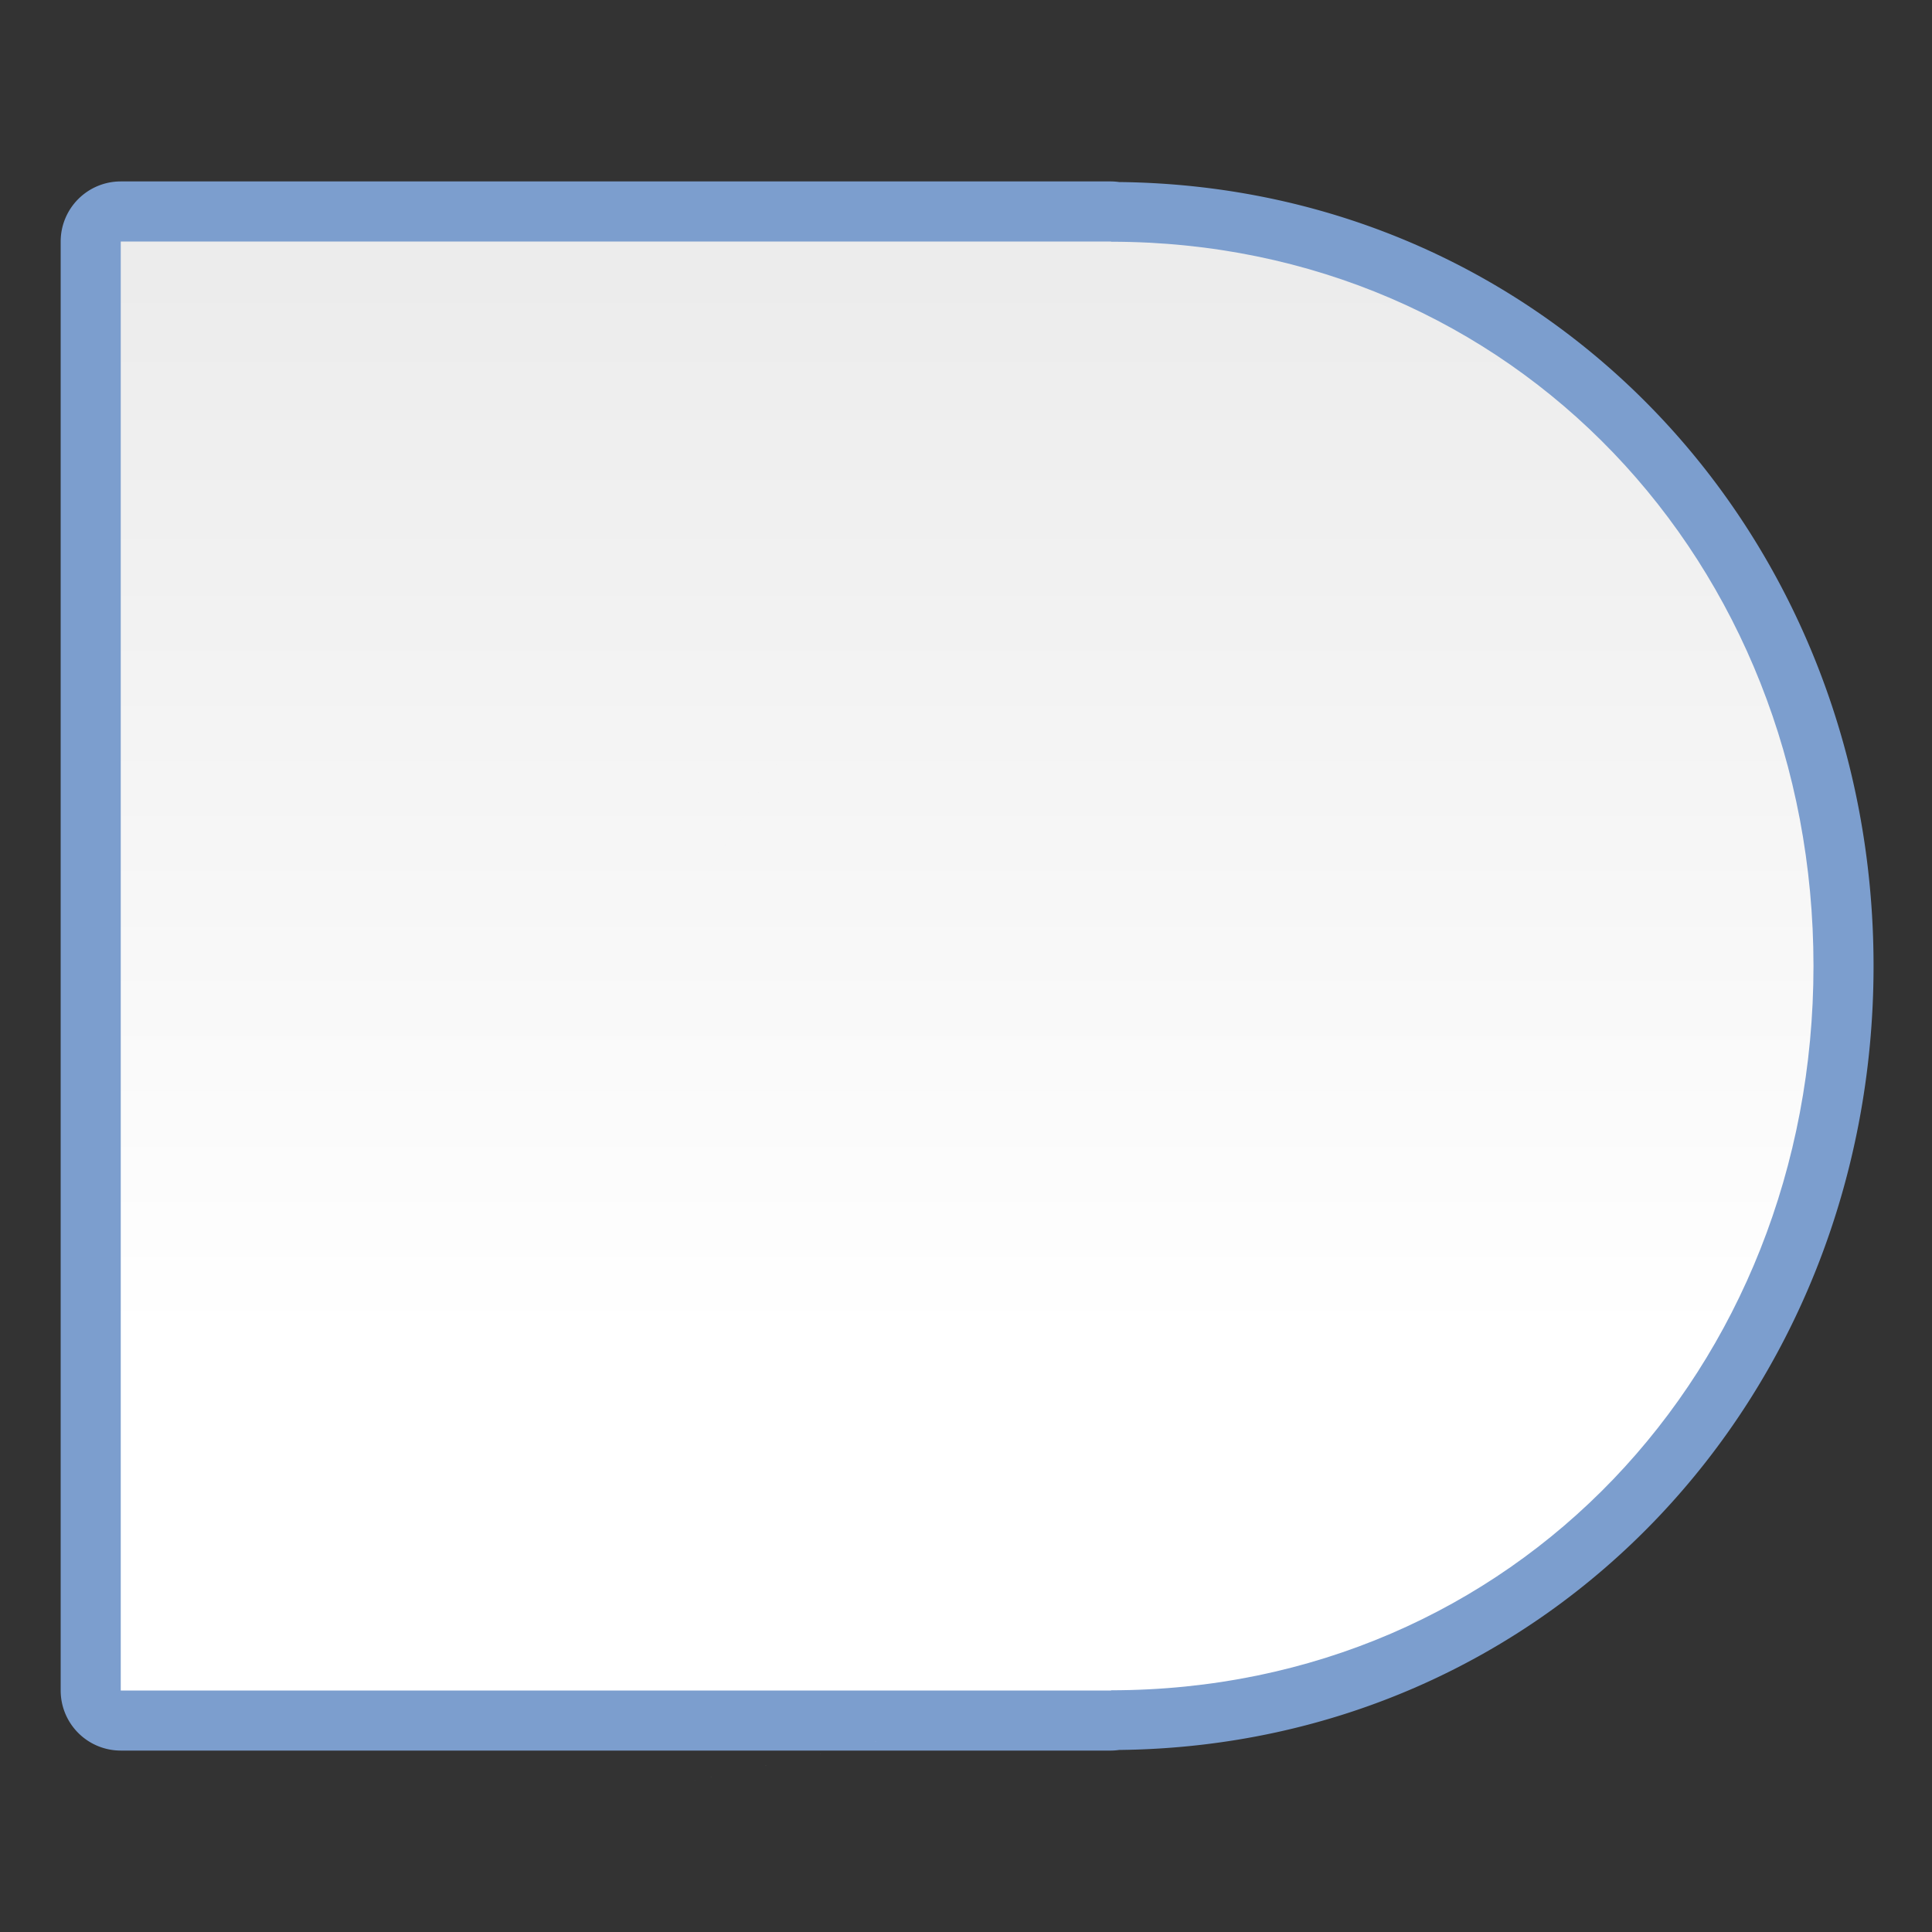 <svg height="32" viewBox="0 0 32 32" width="32" xmlns="http://www.w3.org/2000/svg" xmlns:xlink="http://www.w3.org/1999/xlink"><rect x="0" y="0" width="32" height="32" fill="#333333" stroke="none"/><linearGradient id="a" gradientTransform="matrix(0 -.41 .248 0 20.258 81.861)" gradientUnits="userSpaceOnUse" x1="-112.605" x2="202.699" y1="240.453" y2="240.453"><stop offset="0" stop-color="#fff"/><stop offset=".304" stop-color="#fff"/><stop offset=".699" stop-color="#f1f1f1"/><stop offset=".911" stop-color="#eaeaea"/><stop offset="1" stop-color="#dfdfdf"/></linearGradient><linearGradient id="b" gradientTransform="matrix(0 -.41 .248 0 20.258 81.861)" gradientUnits="userSpaceOnUse" x1="-239.635" x2="319.217" y1="260.29" y2="261.447"><stop offset="0" stop-color="#7c9fcf"/><stop offset=".5" stop-color="#7c9ece"/><stop offset="1" stop-color="#7b9dcf"/></linearGradient><g fill-rule="evenodd" transform="scale(.25)"><path d="m8 12.02a3.981 3.981 0 0 0 -3.98 3.98v96a3.981 3.981 0 0 0 3.98 3.98h65.525.088a3.981 3.981 0 0 0 .535-.041c28.539-.309 49.979-23.452 49.98-51.939-.001-28.491-21.446-51.635-49.988-51.939a3.981 3.981 0 0 0 -.531-.041z" fill="url(#b)"/><path d="m8 16v96h65.613v-.014c26.696-.018 46.534-21.291 46.535-47.986-.001-26.697-19.842-47.97-46.539-47.986v-.014h-65.609zm65.58.012c-47.858 74.908-23.929 37.454 0 0zm0 95.977c-47.858 10.426-23.929 5.213 0 0z" fill="url(#a)"/></g></svg>